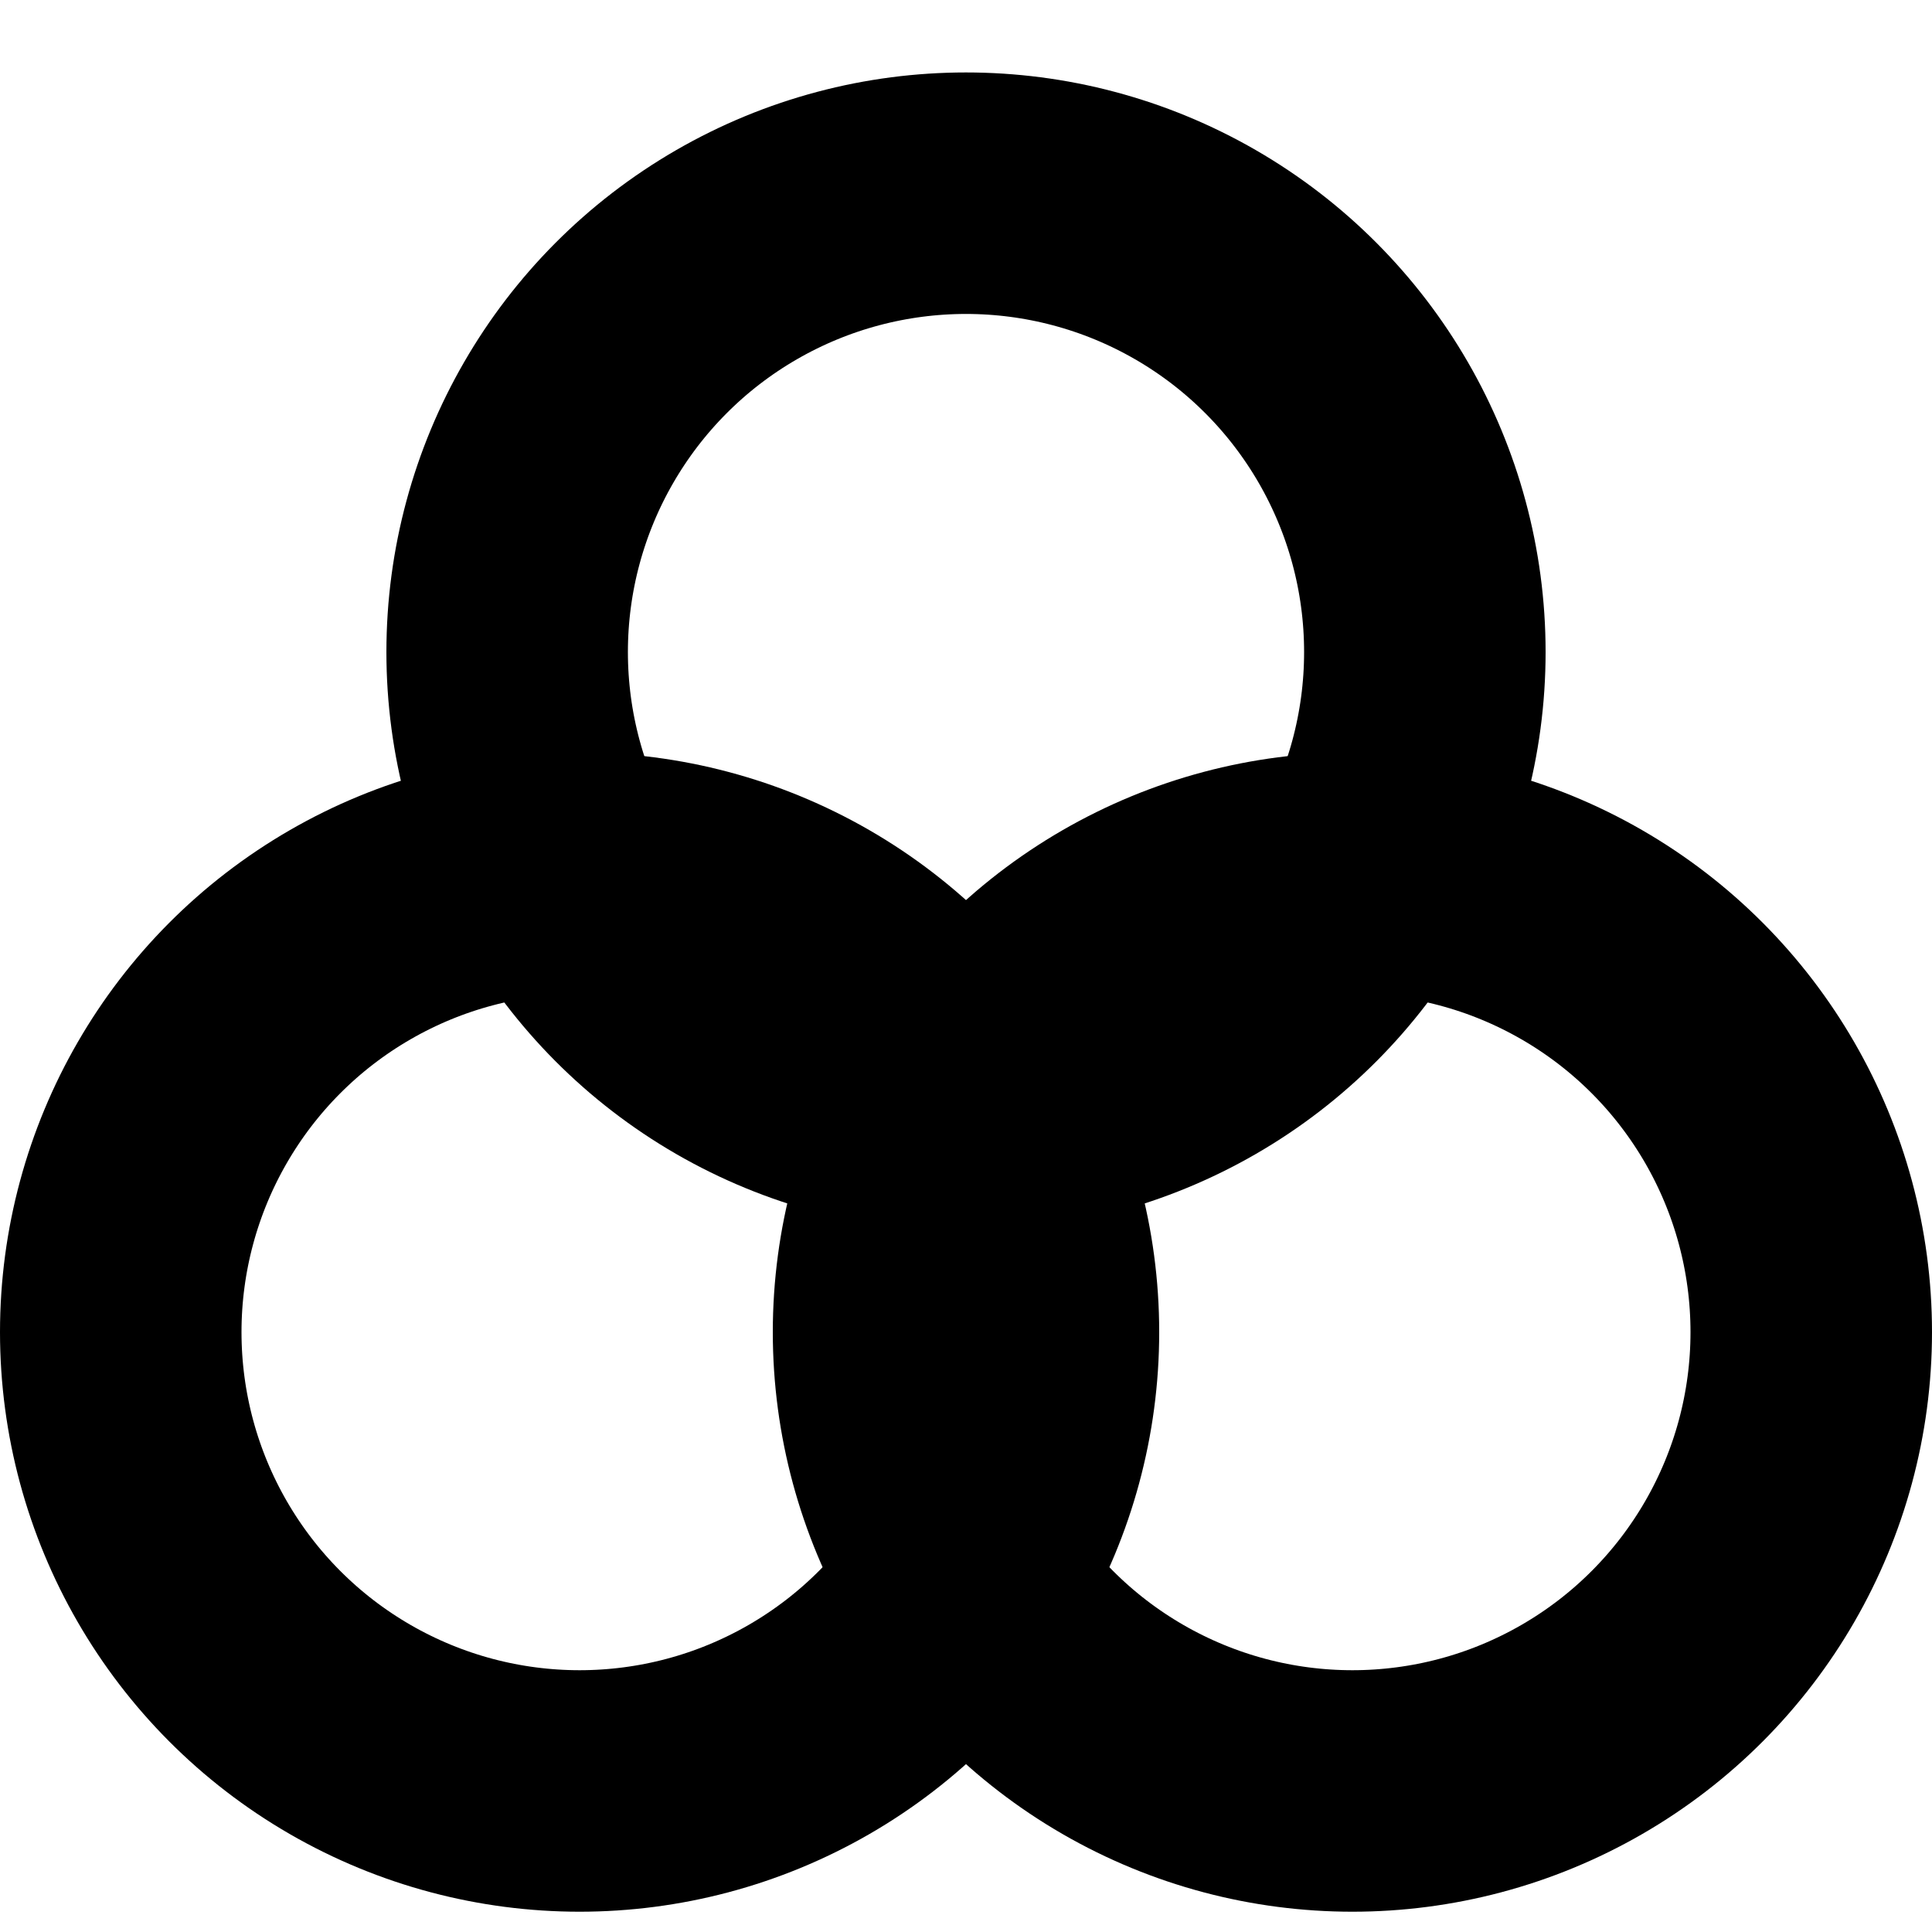 <svg width="16" height="16" viewBox="0 0 16 16" fill="none" xmlns="http://www.w3.org/2000/svg">
<circle cx="4.8" cy="11.032" r="3.8" stroke="black" stroke-width="2"/>
<circle cx="11.2" cy="11.032" r="3.8" stroke="black" stroke-width="2"/>
<circle cx="8" cy="5.4" r="3.8" stroke="black" stroke-width="2"/>
</svg>
